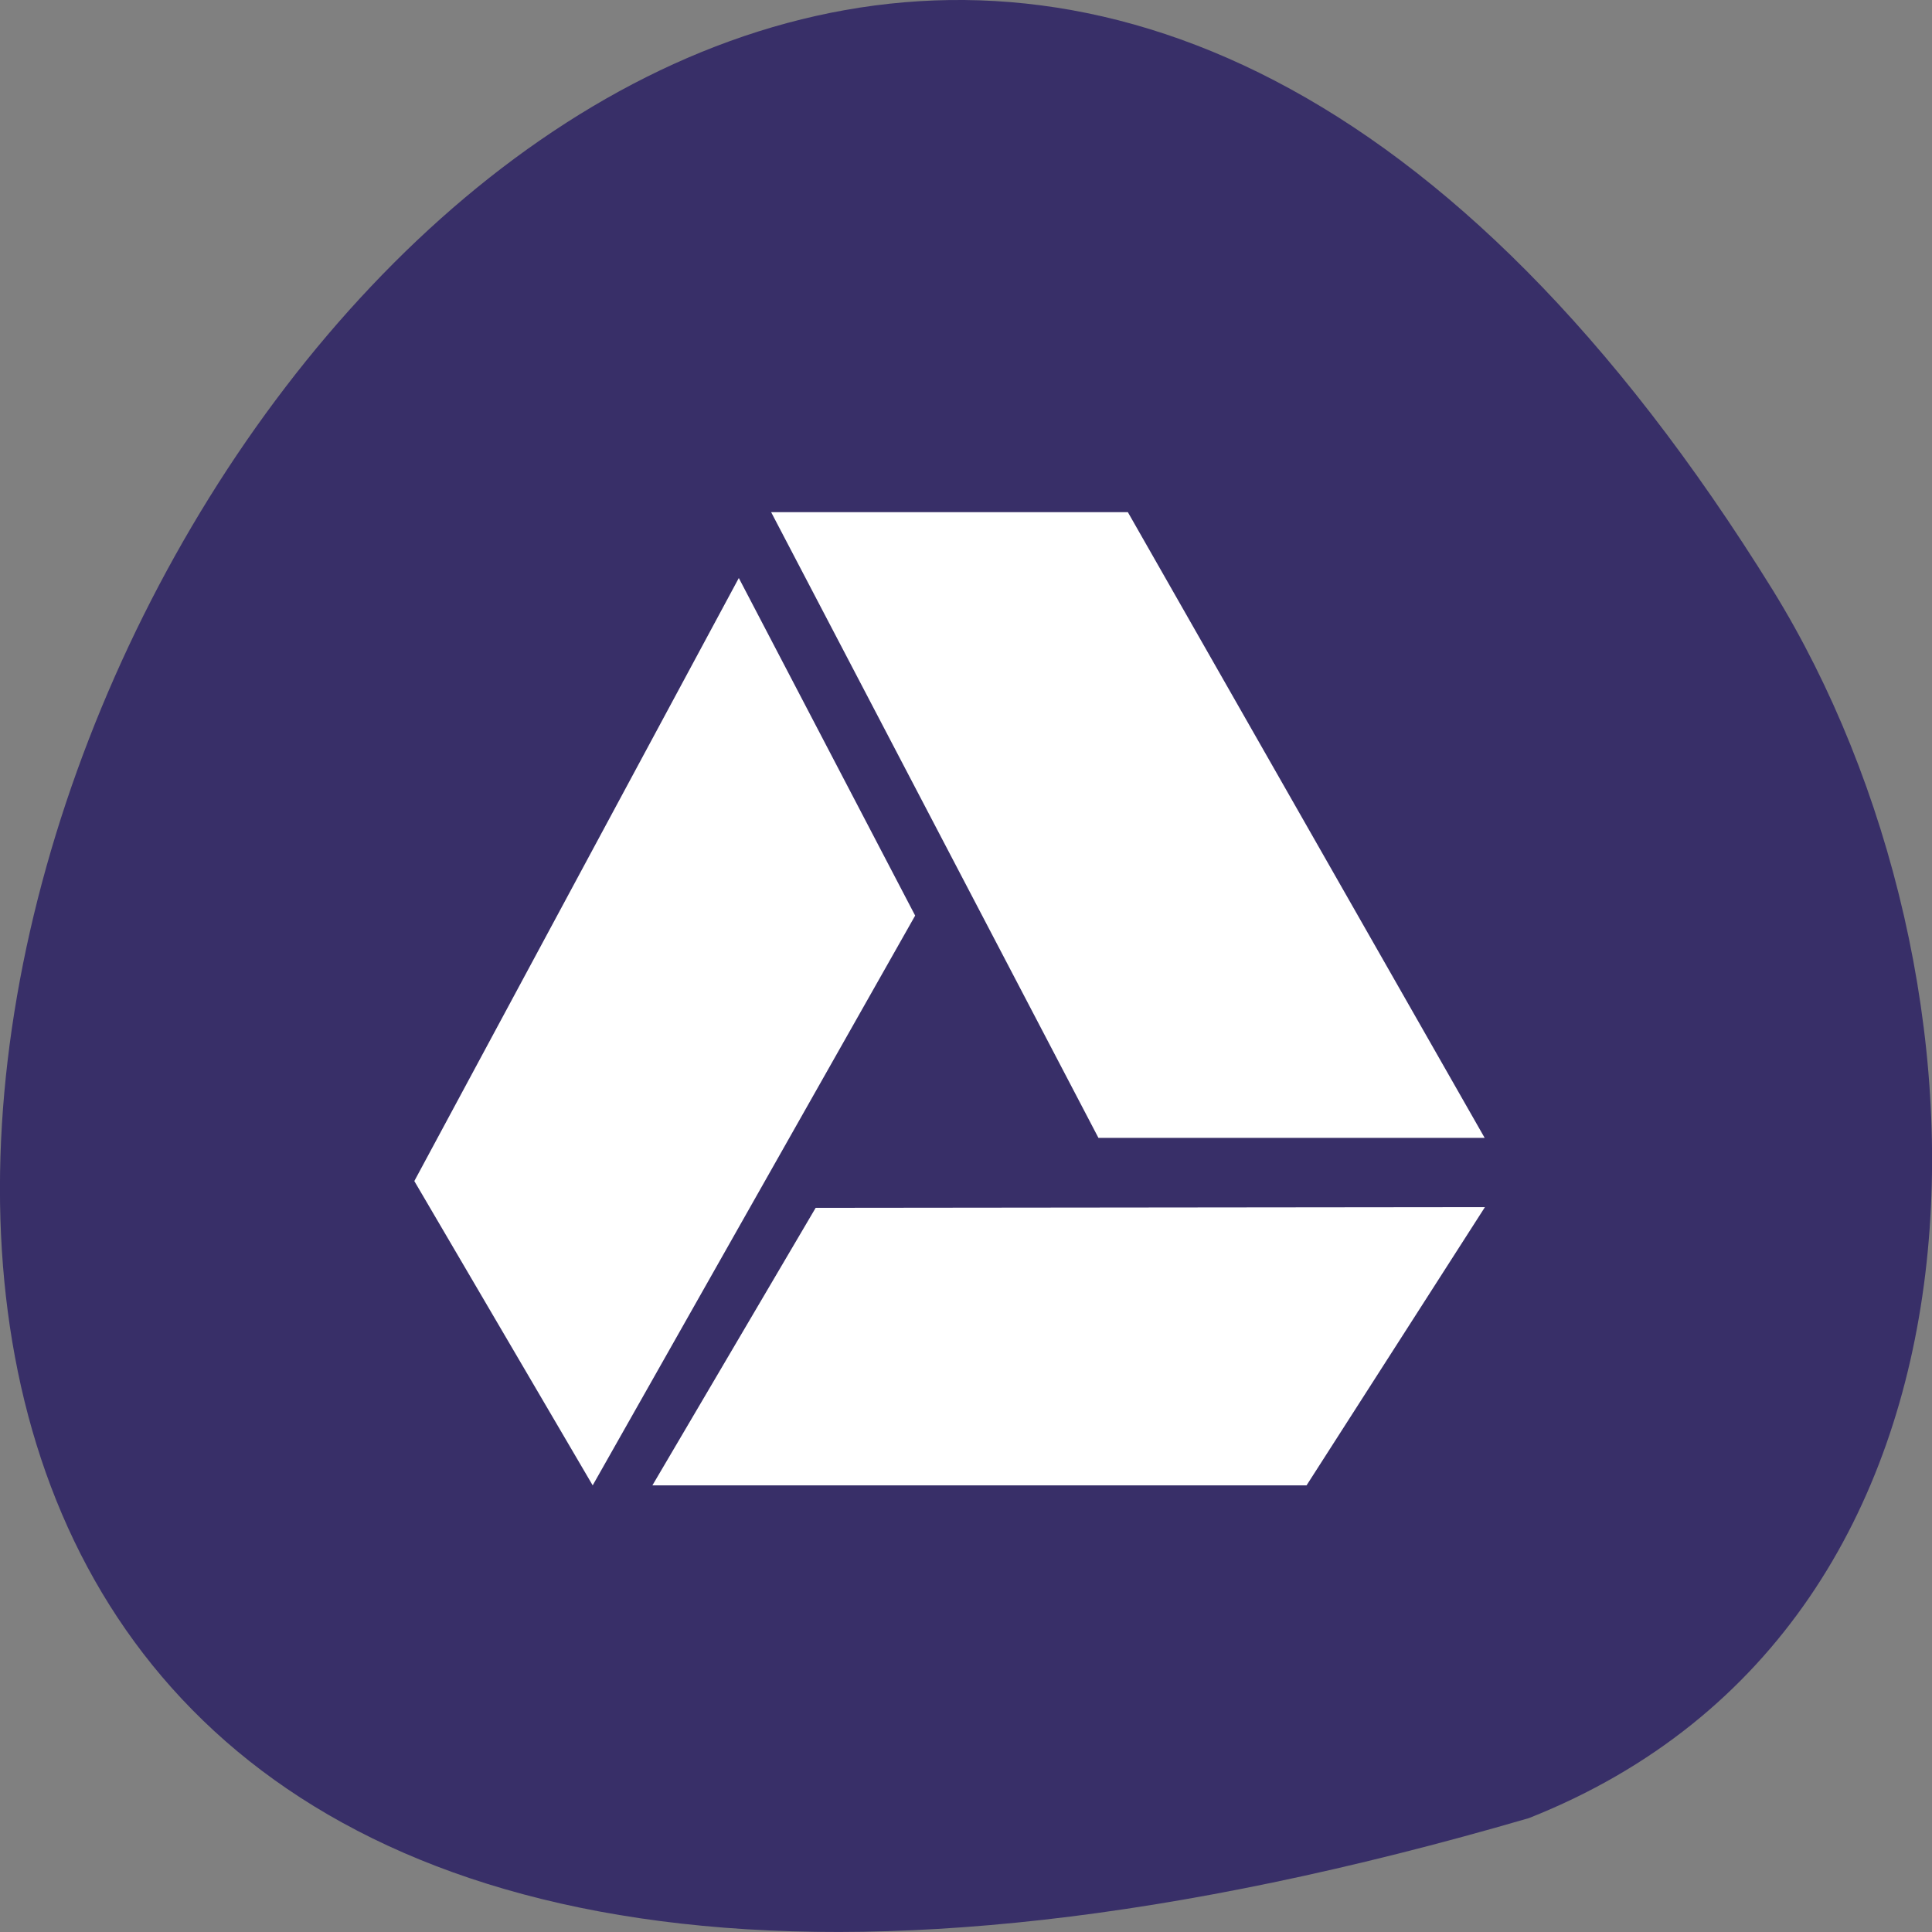 <svg xmlns="http://www.w3.org/2000/svg" viewBox="0 0 22 22"><rect x="0" y="0" width="22" height="22" fill="#808080" stroke="none"/><path d="m 17.41 20.703 c -32.773 9.559 -11.883 -37.66 2.781 -13.977 c 2.68 4.352 2.867 11.742 -2.781 13.977" fill="#382f68"/><path d="m 8.781 5.832 l 3.727 7.125 h 4.398 l -4.063 -7.125 m -4.43 0.75 l -3.695 6.867 l 2.031 3.465 l 3.672 -6.488 m 6.484 3.32 l -7.617 0.008 l -1.859 3.16 h 7.449 l 2.031 -3.168" fill="#fff"/></svg>